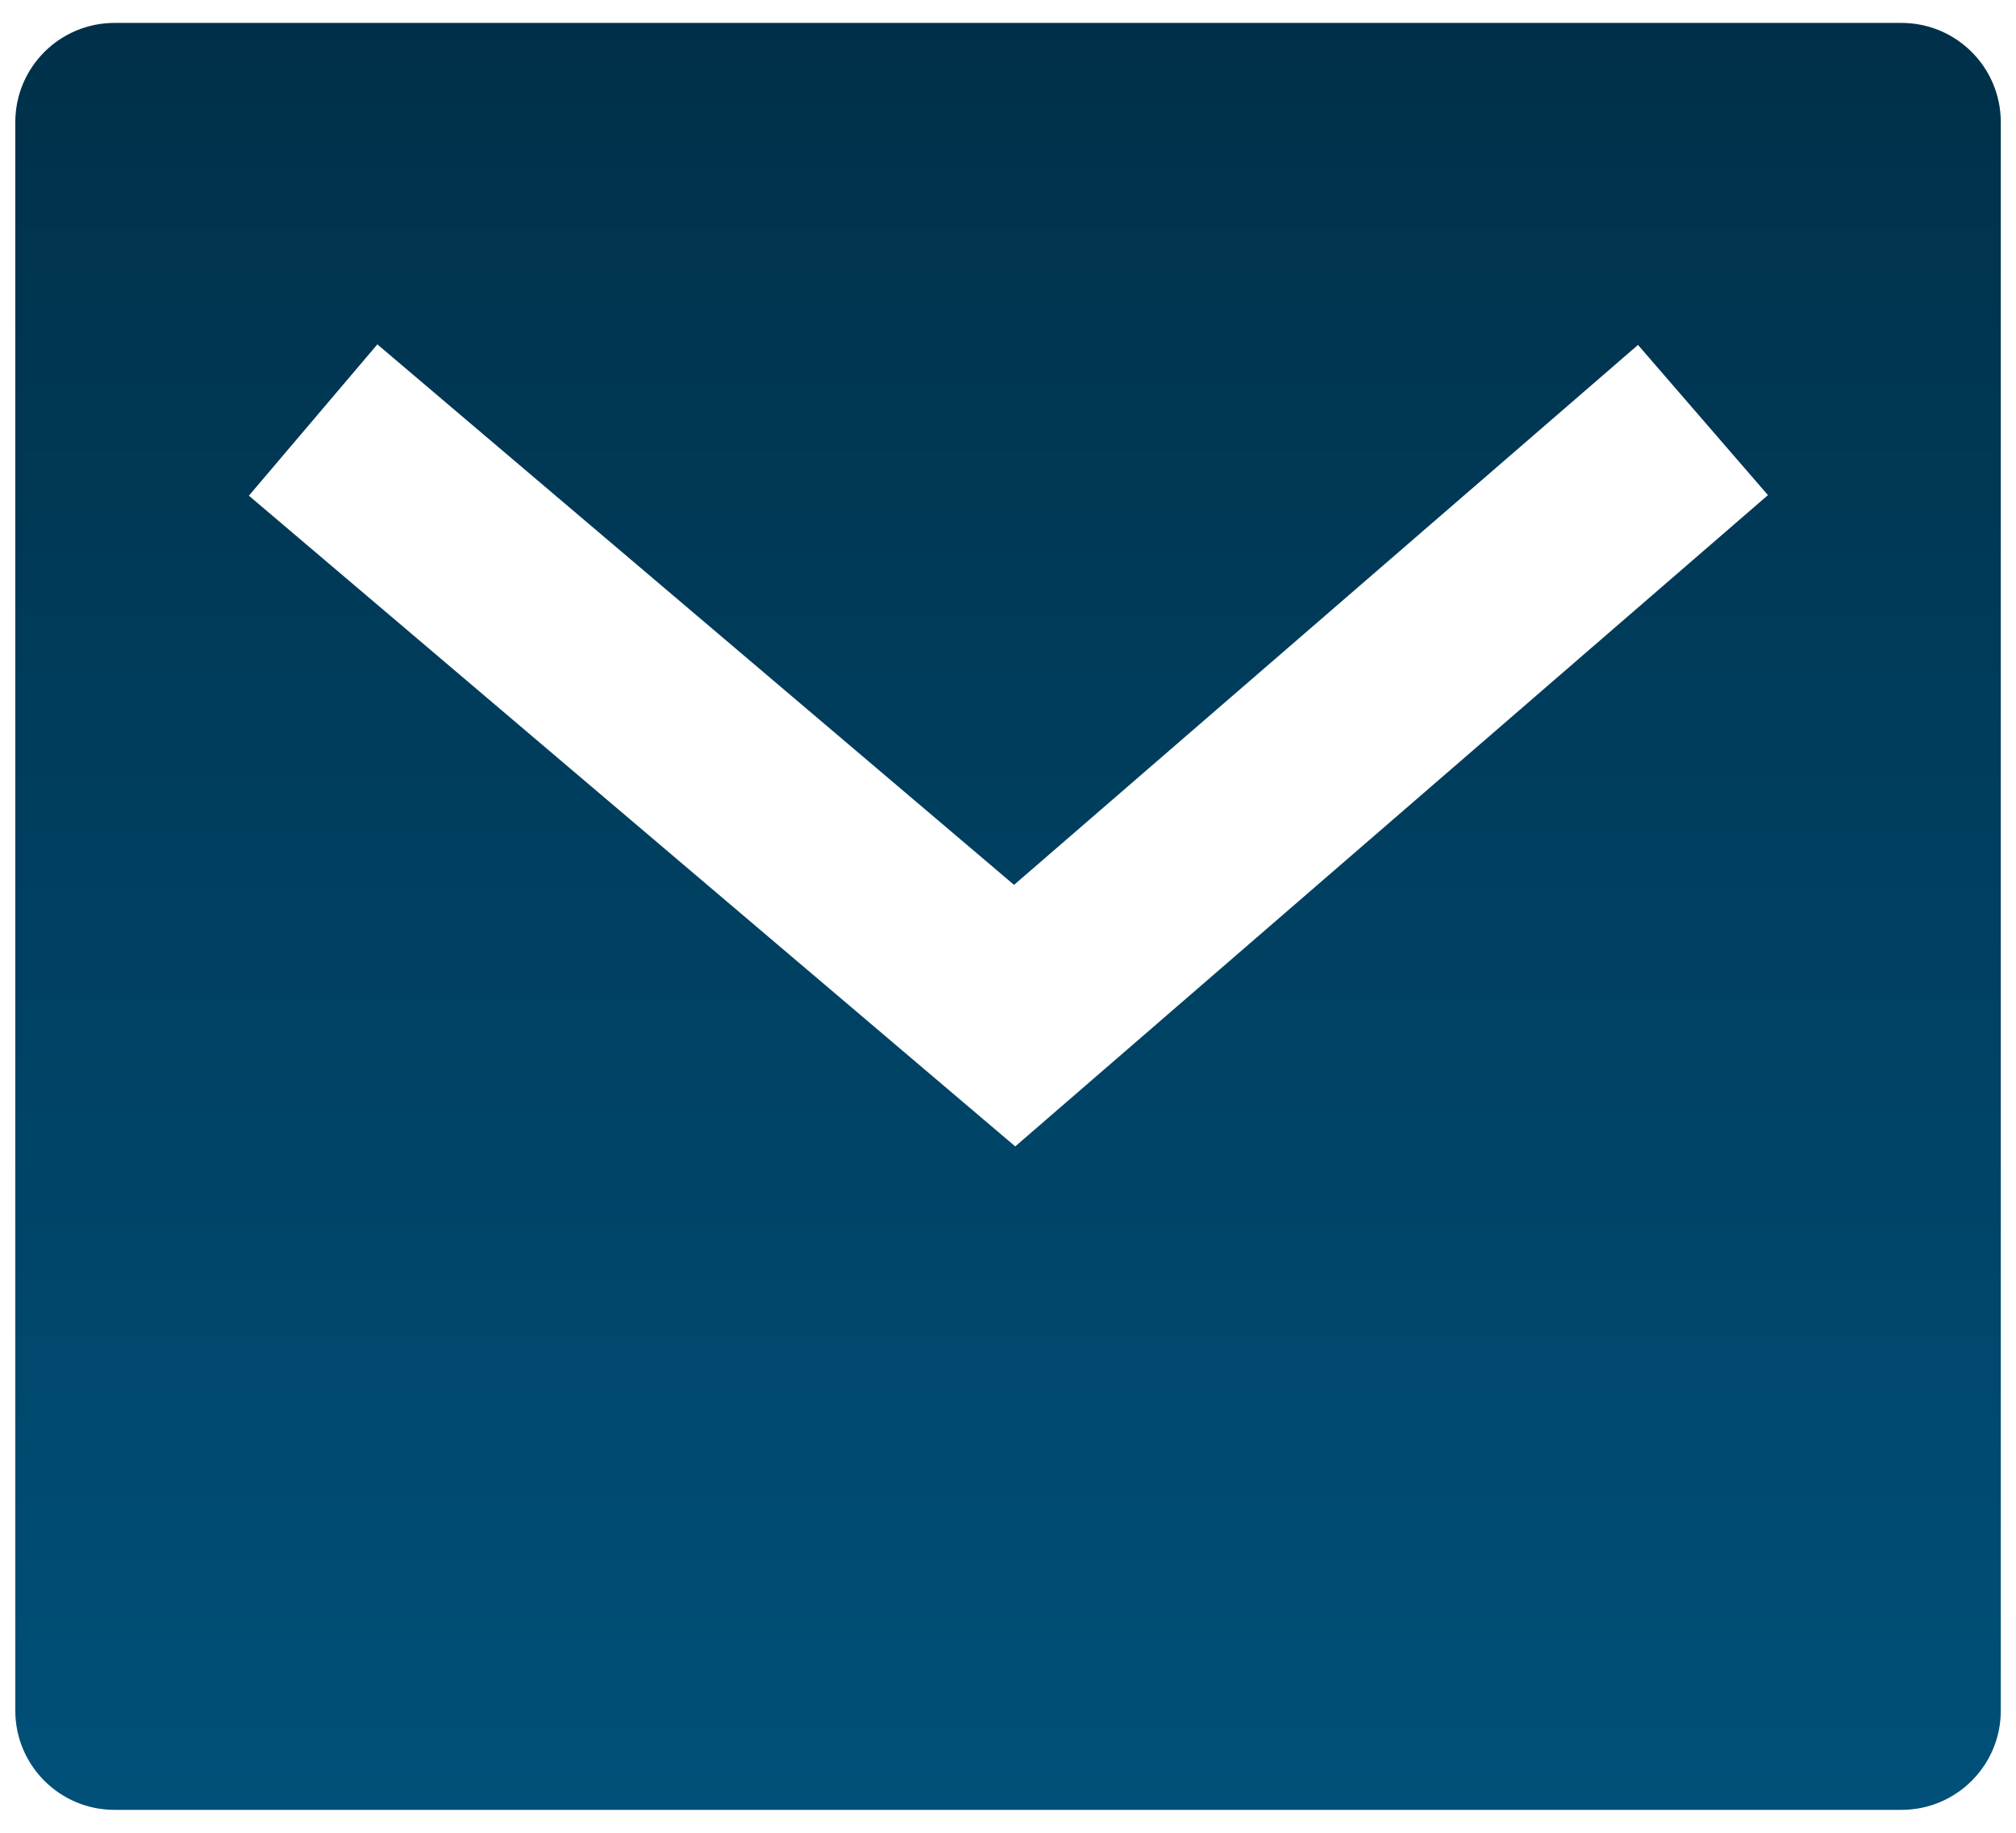 <svg width="22" height="20" viewBox="0 0 22 20" fill="none" xmlns="http://www.w3.org/2000/svg">
<path d="M1.25 0.25H20.75C21.349 0.25 21.834 0.735 21.834 1.333V18.667C21.834 19.265 21.349 19.75 20.75 19.75H1.25C0.652 19.75 0.167 19.265 0.167 18.667V1.333C0.167 0.735 0.652 0.25 1.25 0.25ZM11.066 9.656L4.118 3.758L2.716 5.409L11.079 12.51L19.293 5.403L17.875 3.764L11.066 9.656Z" fill="url(#paint0_linear_19_240)"/>
<defs>
<linearGradient id="paint0_linear_19_240" x1="11" y1="0.25" x2="11" y2="19.75" gradientUnits="userSpaceOnUse">
<stop stop-color="#003049"/>
<stop offset="1" stop-color="#005079"/>
</linearGradient>
</defs>
</svg>
